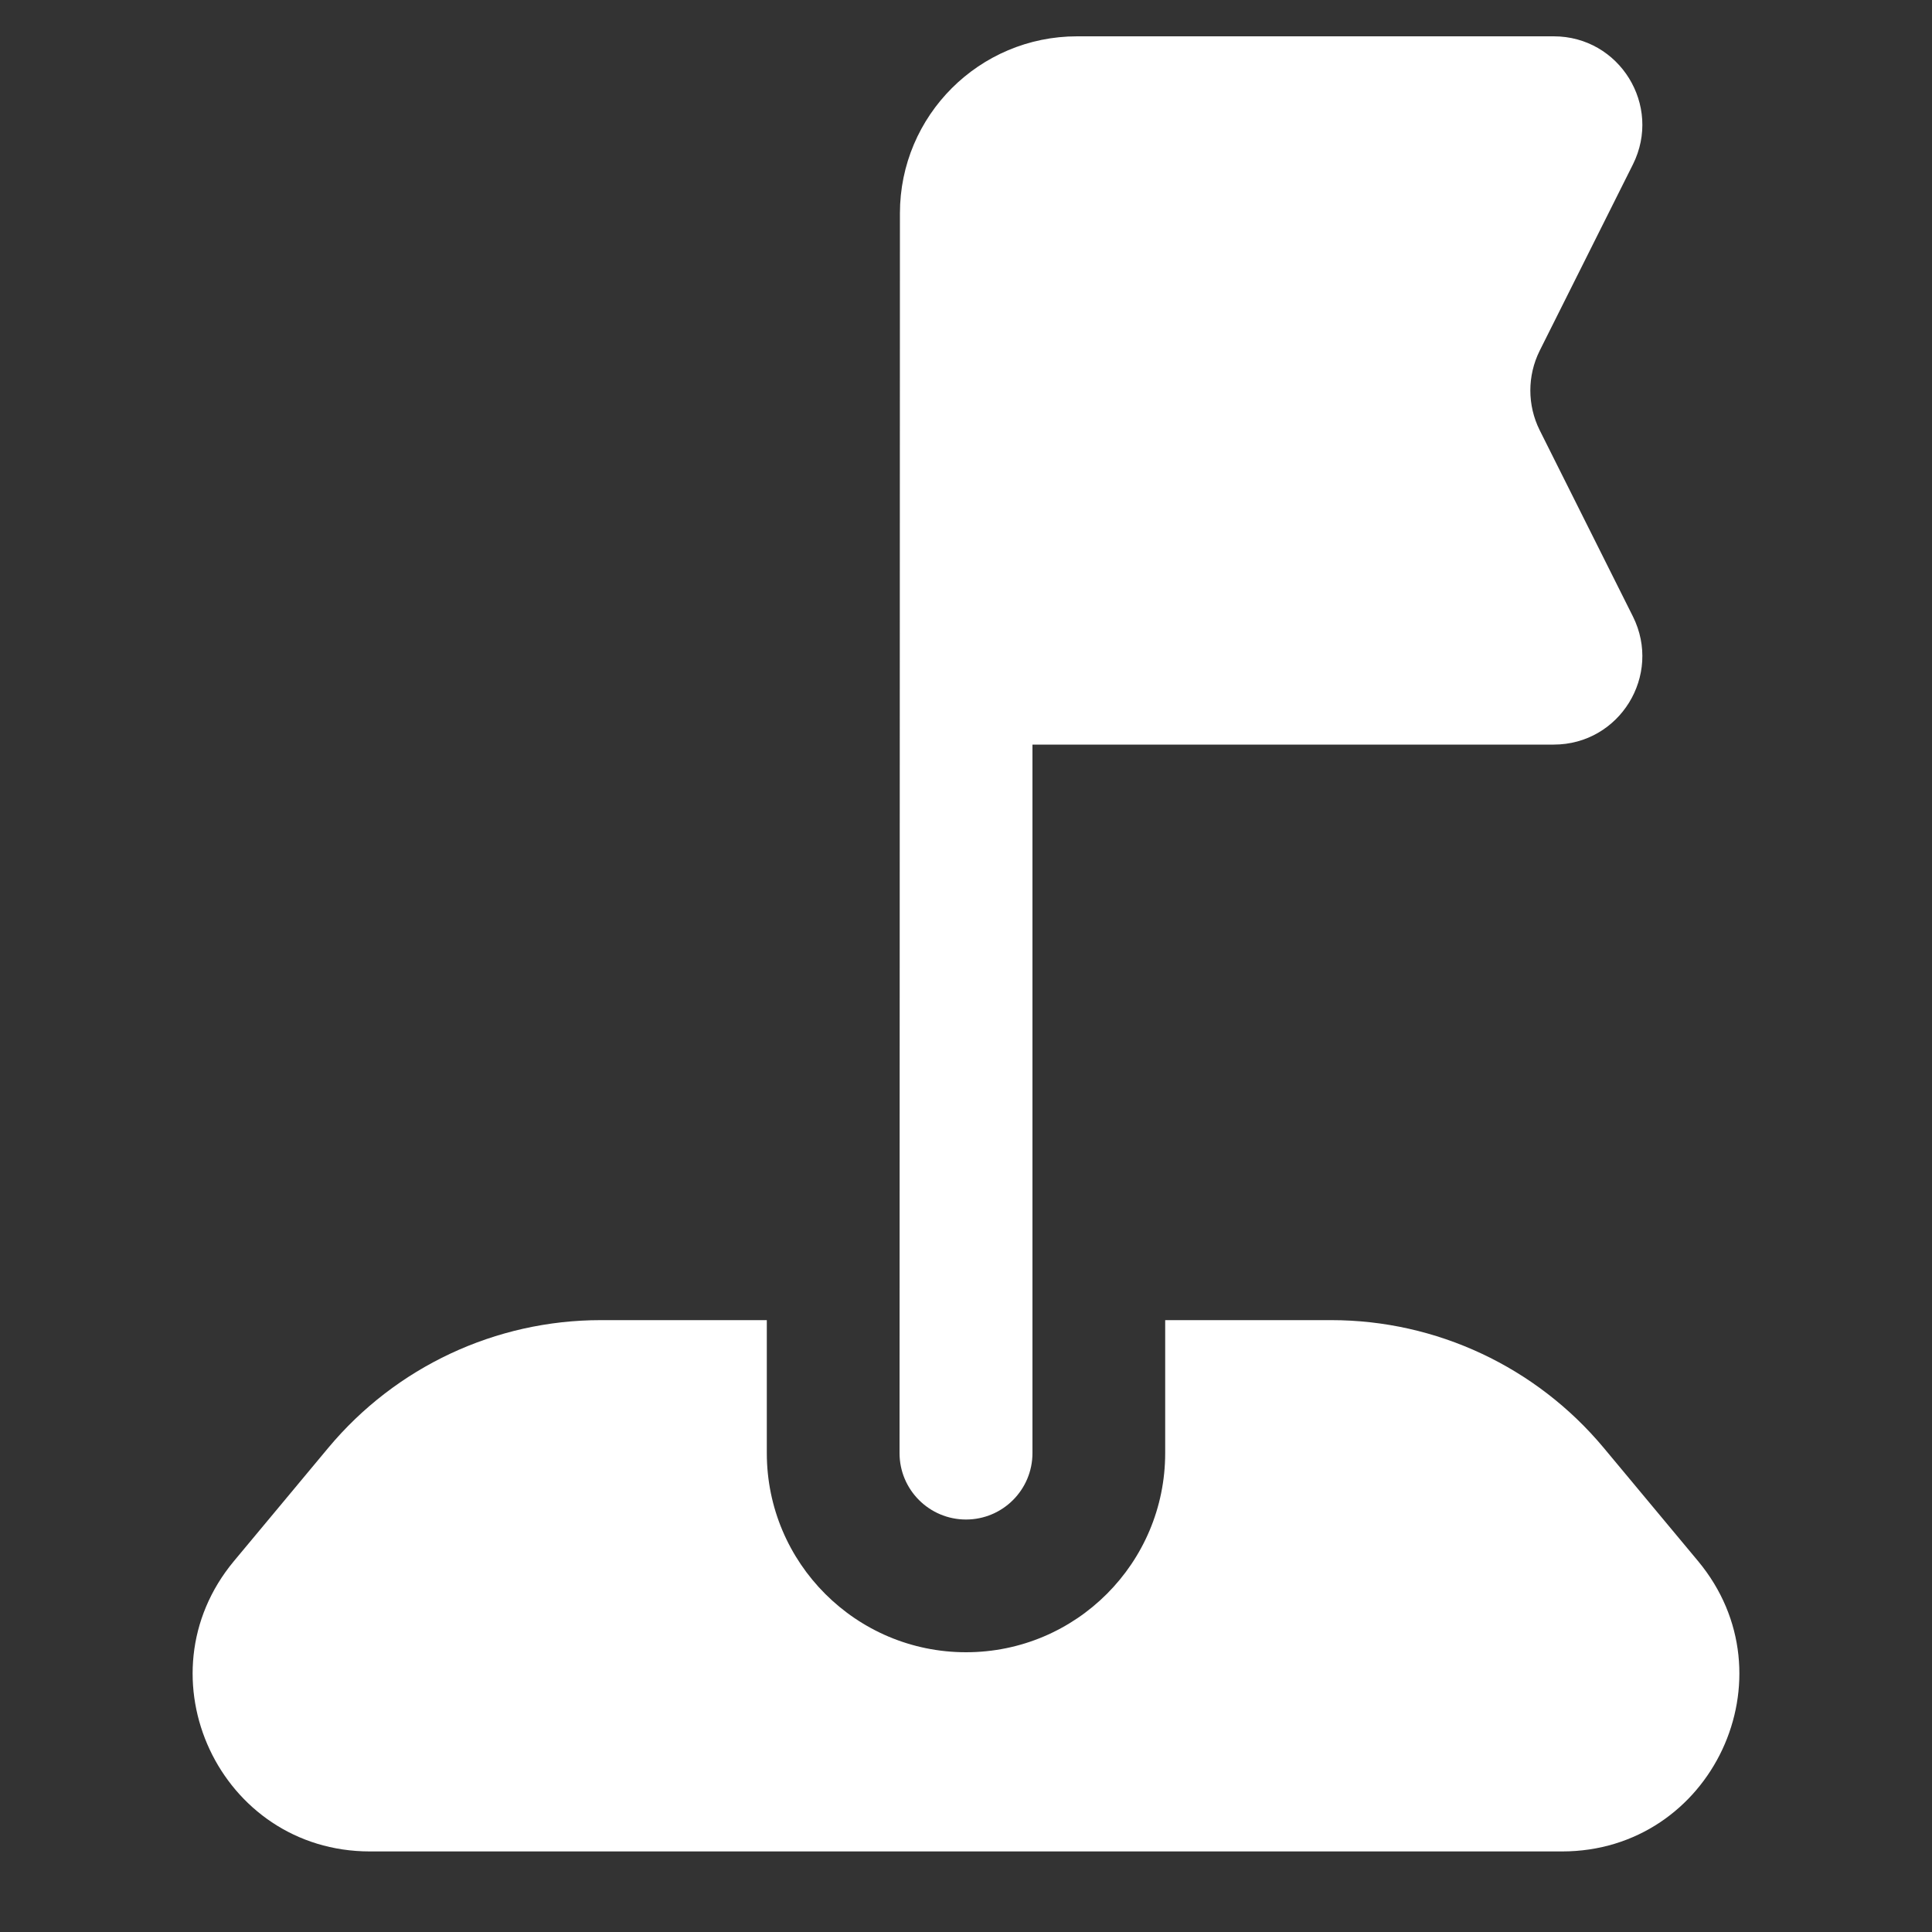 <svg width="10" height="10" viewBox="0 0 10 10" fill="none" xmlns="http://www.w3.org/2000/svg">
<rect x="0" y="0" width="10" height="10" fill="#333333" stroke="none"/>
<path fill-rule="evenodd" clip-rule="evenodd" d="M3.969 6.833H3.109C2.565 6.833 2.049 7.075 1.7 7.493L1.211 8.08C0.714 8.677 1.138 9.583 1.915 9.583H8.085C8.862 9.583 9.286 8.677 8.789 8.08L8.3 7.493C7.951 7.075 7.435 6.833 6.891 6.833H6.031V7.521C6.031 8.09 5.57 8.552 5 8.552C4.431 8.552 3.969 8.09 3.969 7.521L3.969 6.833Z" fill="white"/>
<path d="M5.344 7.521C5.344 7.711 5.19 7.865 5 7.865C4.81 7.865 4.656 7.711 4.656 7.521L4.658 1.104C4.658 0.598 5.069 0.188 5.575 0.188H8.042C8.383 0.188 8.604 0.546 8.452 0.851L7.969 1.816C7.905 1.945 7.905 2.097 7.969 2.226L8.452 3.191C8.604 3.496 8.383 3.854 8.042 3.854H5.344V7.521Z" fill="white"/>
</svg>
